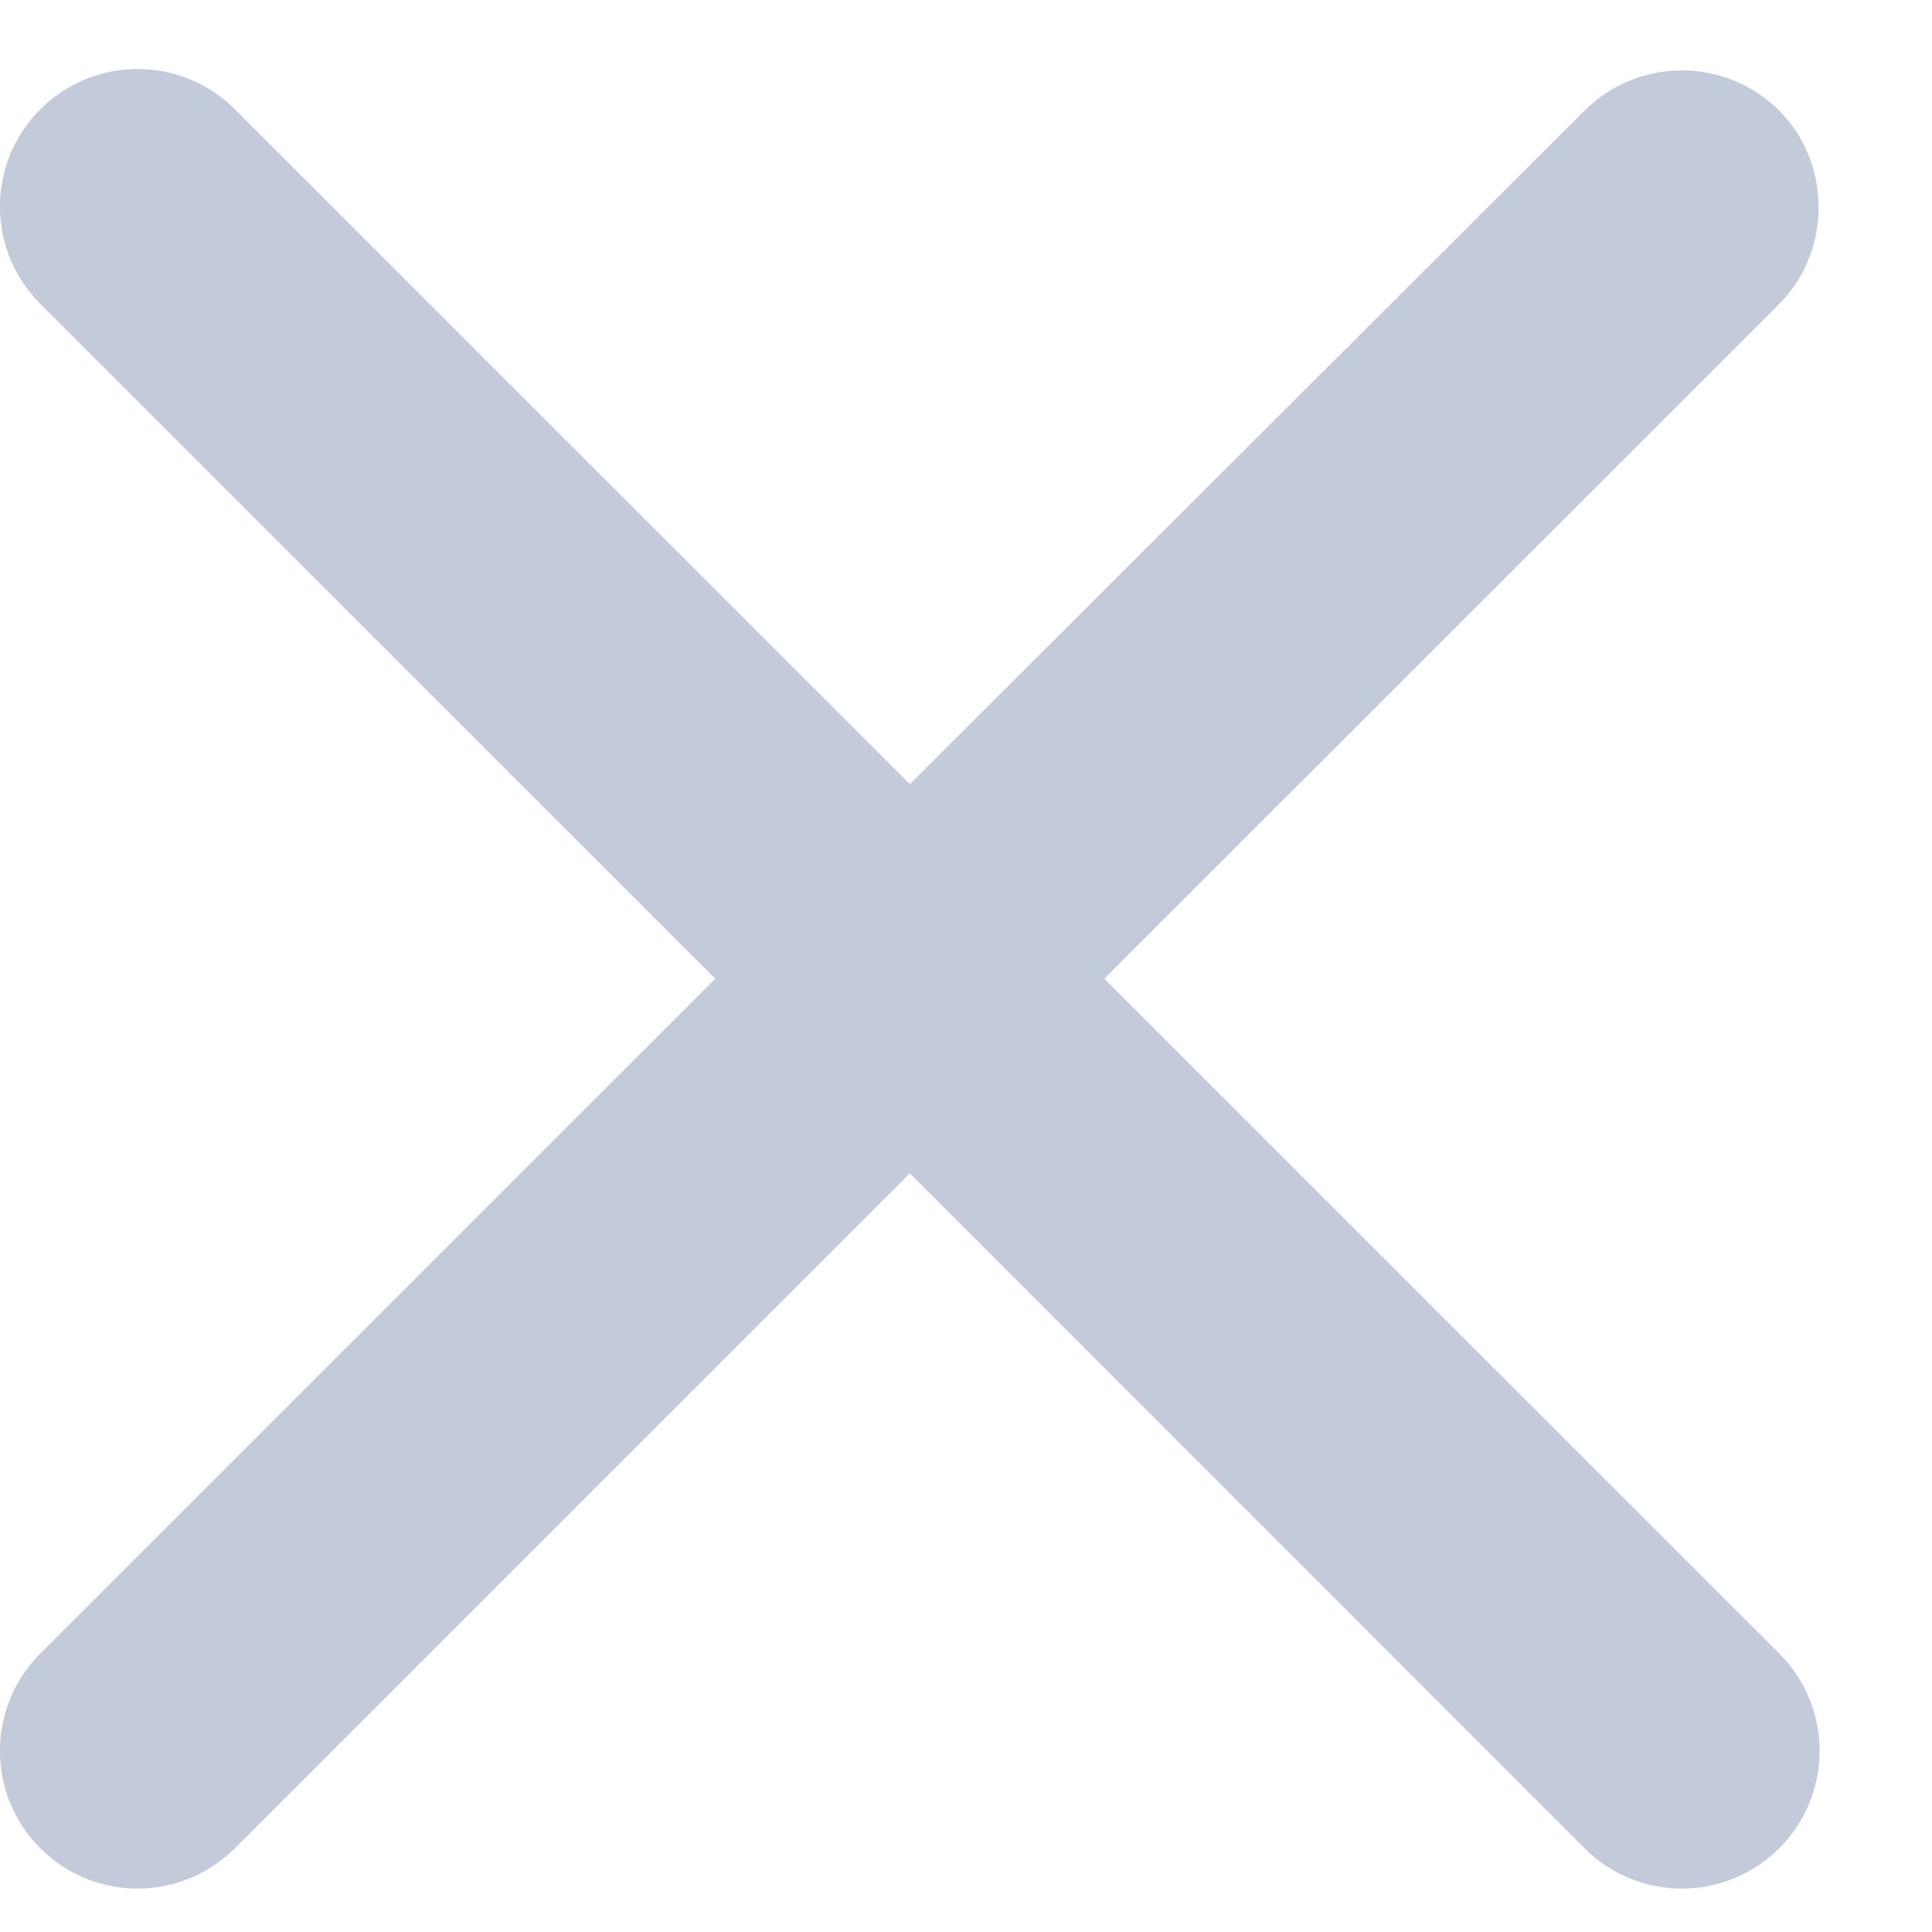 <svg width="14" height="14" viewBox="0 0 14 14" fill="none" xmlns="http://www.w3.org/2000/svg">
<path fill-rule="evenodd" clip-rule="evenodd" d="M12.893 0.802C12.706 0.615 12.452 0.51 12.188 0.51C11.923 0.51 11.669 0.615 11.482 0.802L6.593 5.682L1.702 0.792C1.516 0.605 1.262 0.5 0.998 0.5C0.733 0.5 0.479 0.605 0.292 0.792C-0.098 1.182 -0.098 1.812 0.292 2.202L5.183 7.092L0.292 11.982C-0.098 12.373 -0.098 13.002 0.292 13.393C0.682 13.783 1.312 13.783 1.702 13.393L6.593 8.502L11.482 13.393C11.873 13.783 12.502 13.783 12.893 13.393C13.283 13.002 13.283 12.373 12.893 11.982L8.002 7.092L12.893 2.202C13.273 1.822 13.273 1.182 12.893 0.802Z" fill="#C3CAD9"/>
</svg>
